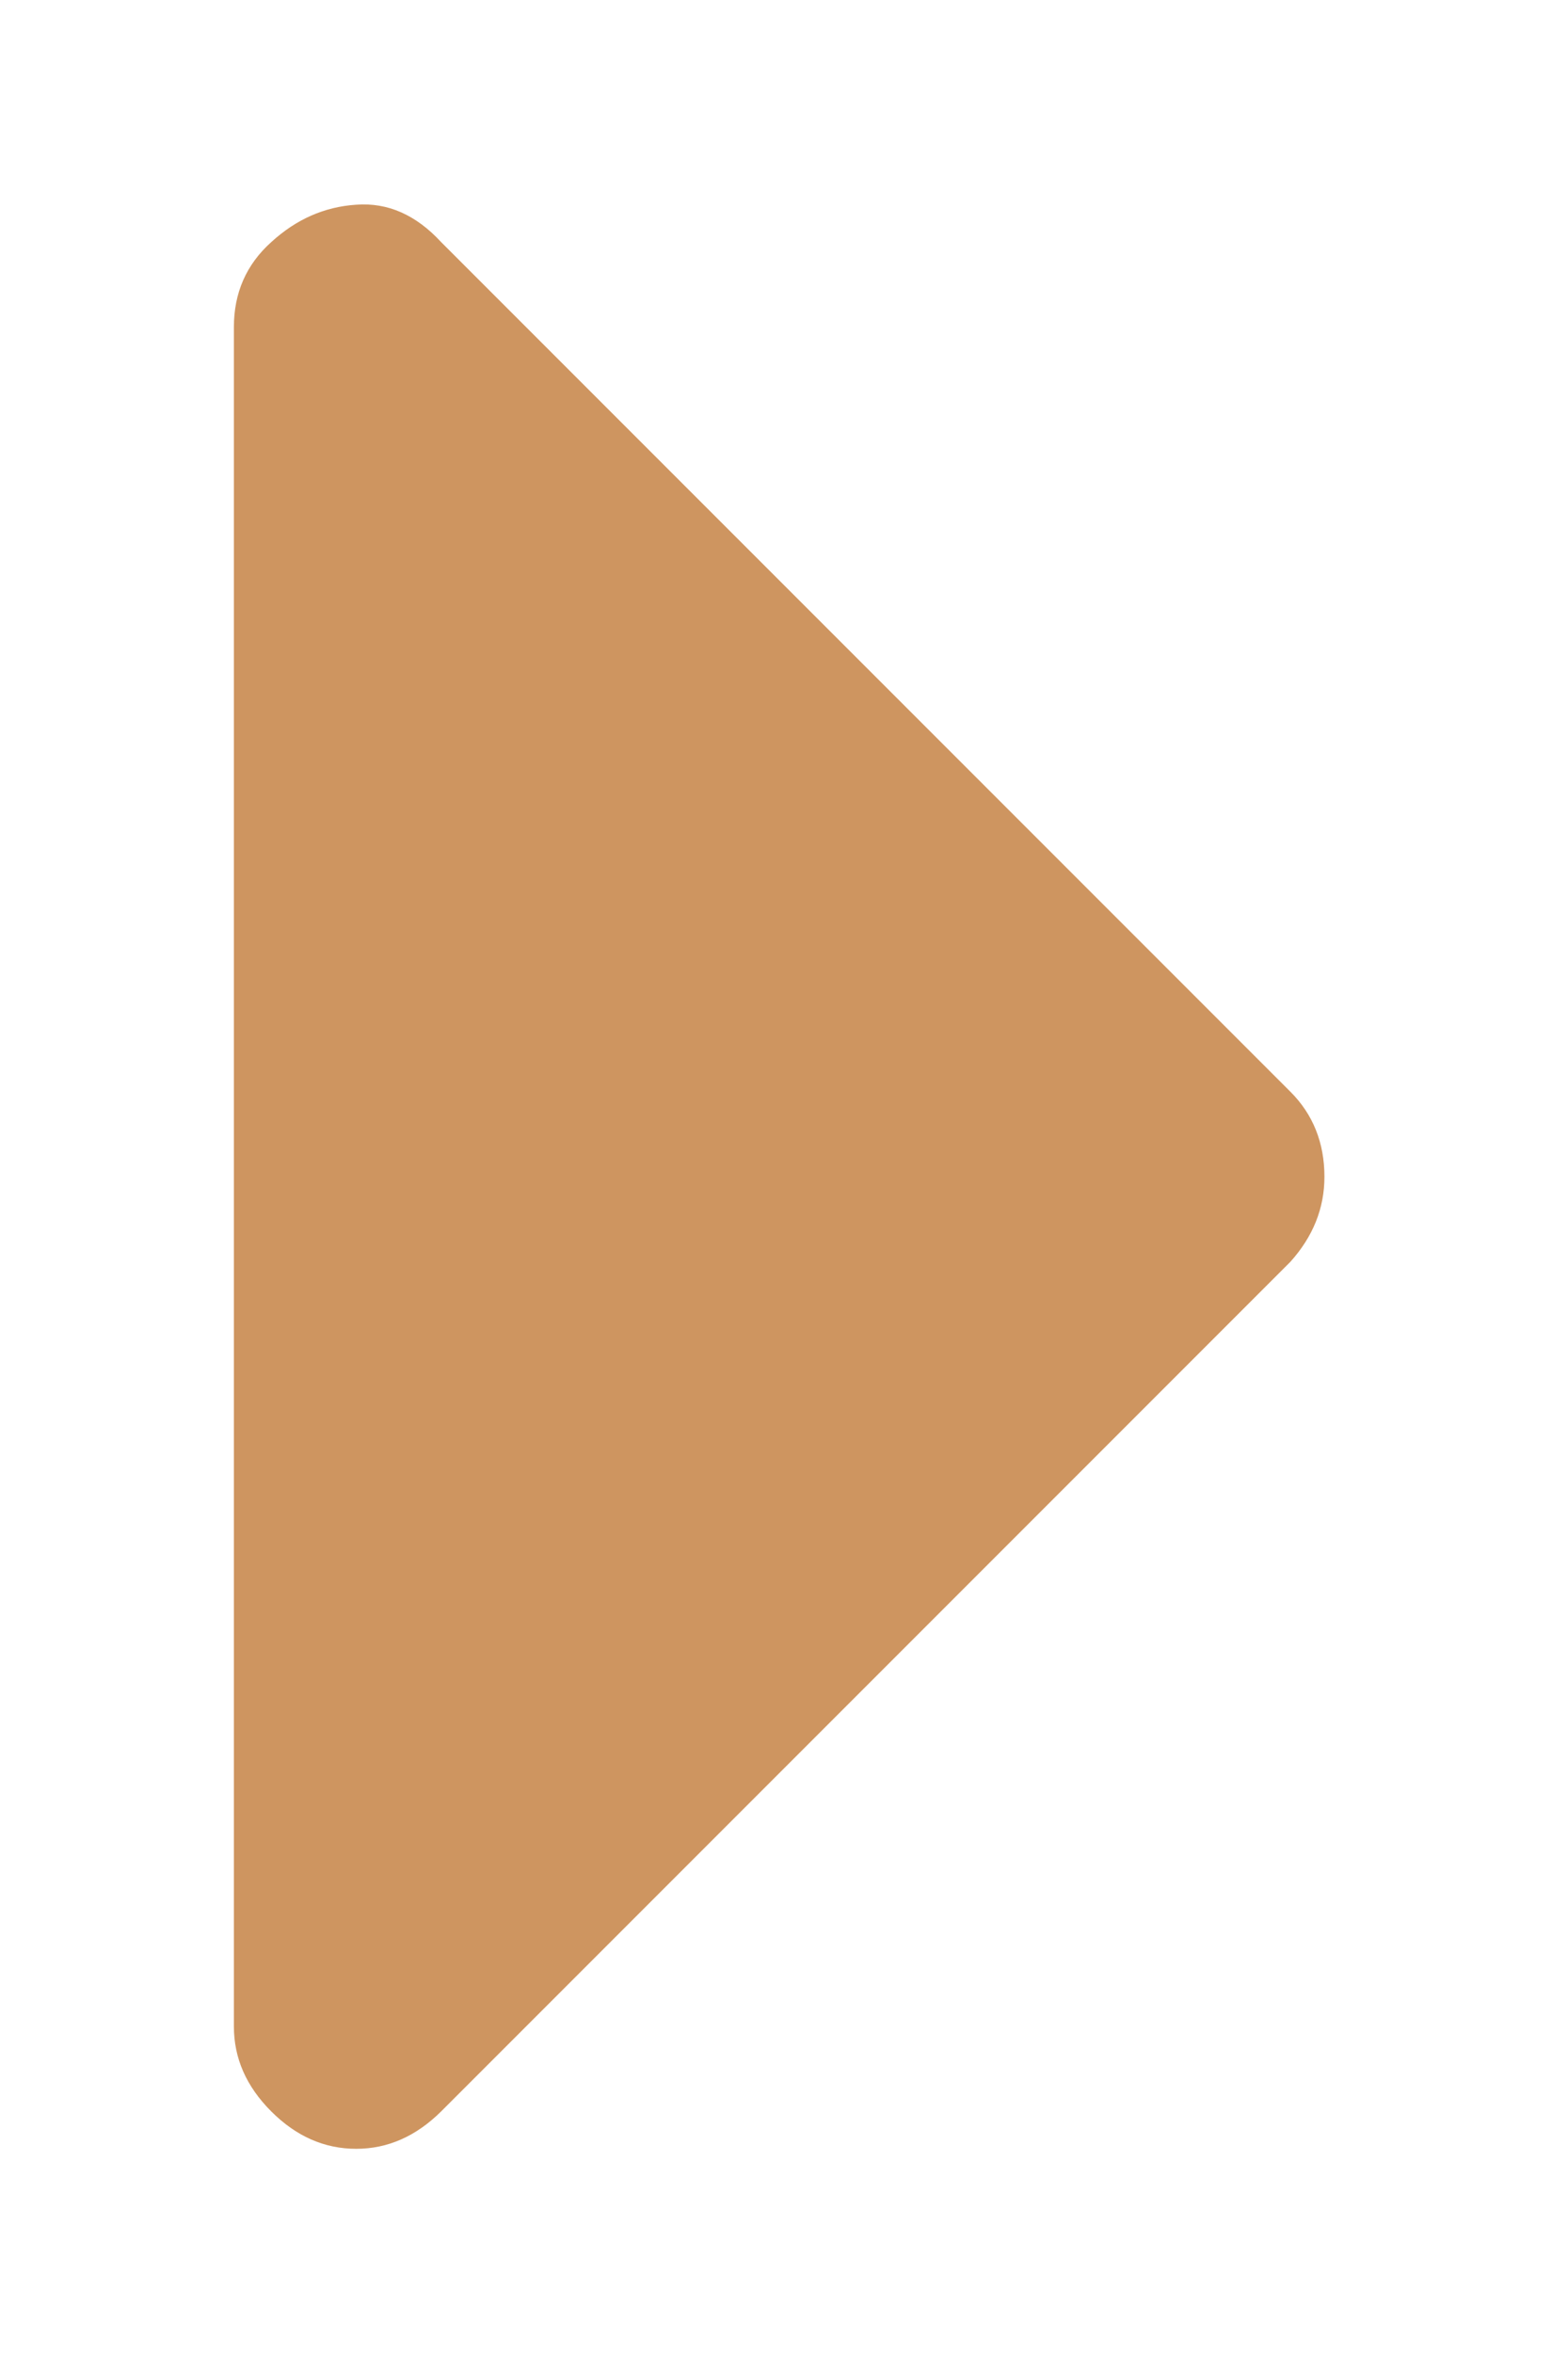<svg width="6" height="9" viewBox="0 0 6 9" fill="none" xmlns="http://www.w3.org/2000/svg">
<path d="M5.068 4.501C5.068 4.622 5.024 4.73 4.938 4.826L1.688 8.076C1.592 8.171 1.484 8.219 1.363 8.219C1.241 8.219 1.133 8.171 1.038 8.076C0.942 7.98 0.895 7.872 0.895 7.751V1.251C0.895 1.121 0.942 1.012 1.038 0.926C1.133 0.839 1.241 0.791 1.363 0.783C1.484 0.774 1.592 0.822 1.688 0.926L4.938 4.176C5.024 4.262 5.068 4.371 5.068 4.501Z" fill="#CE9560"/>
</svg>
